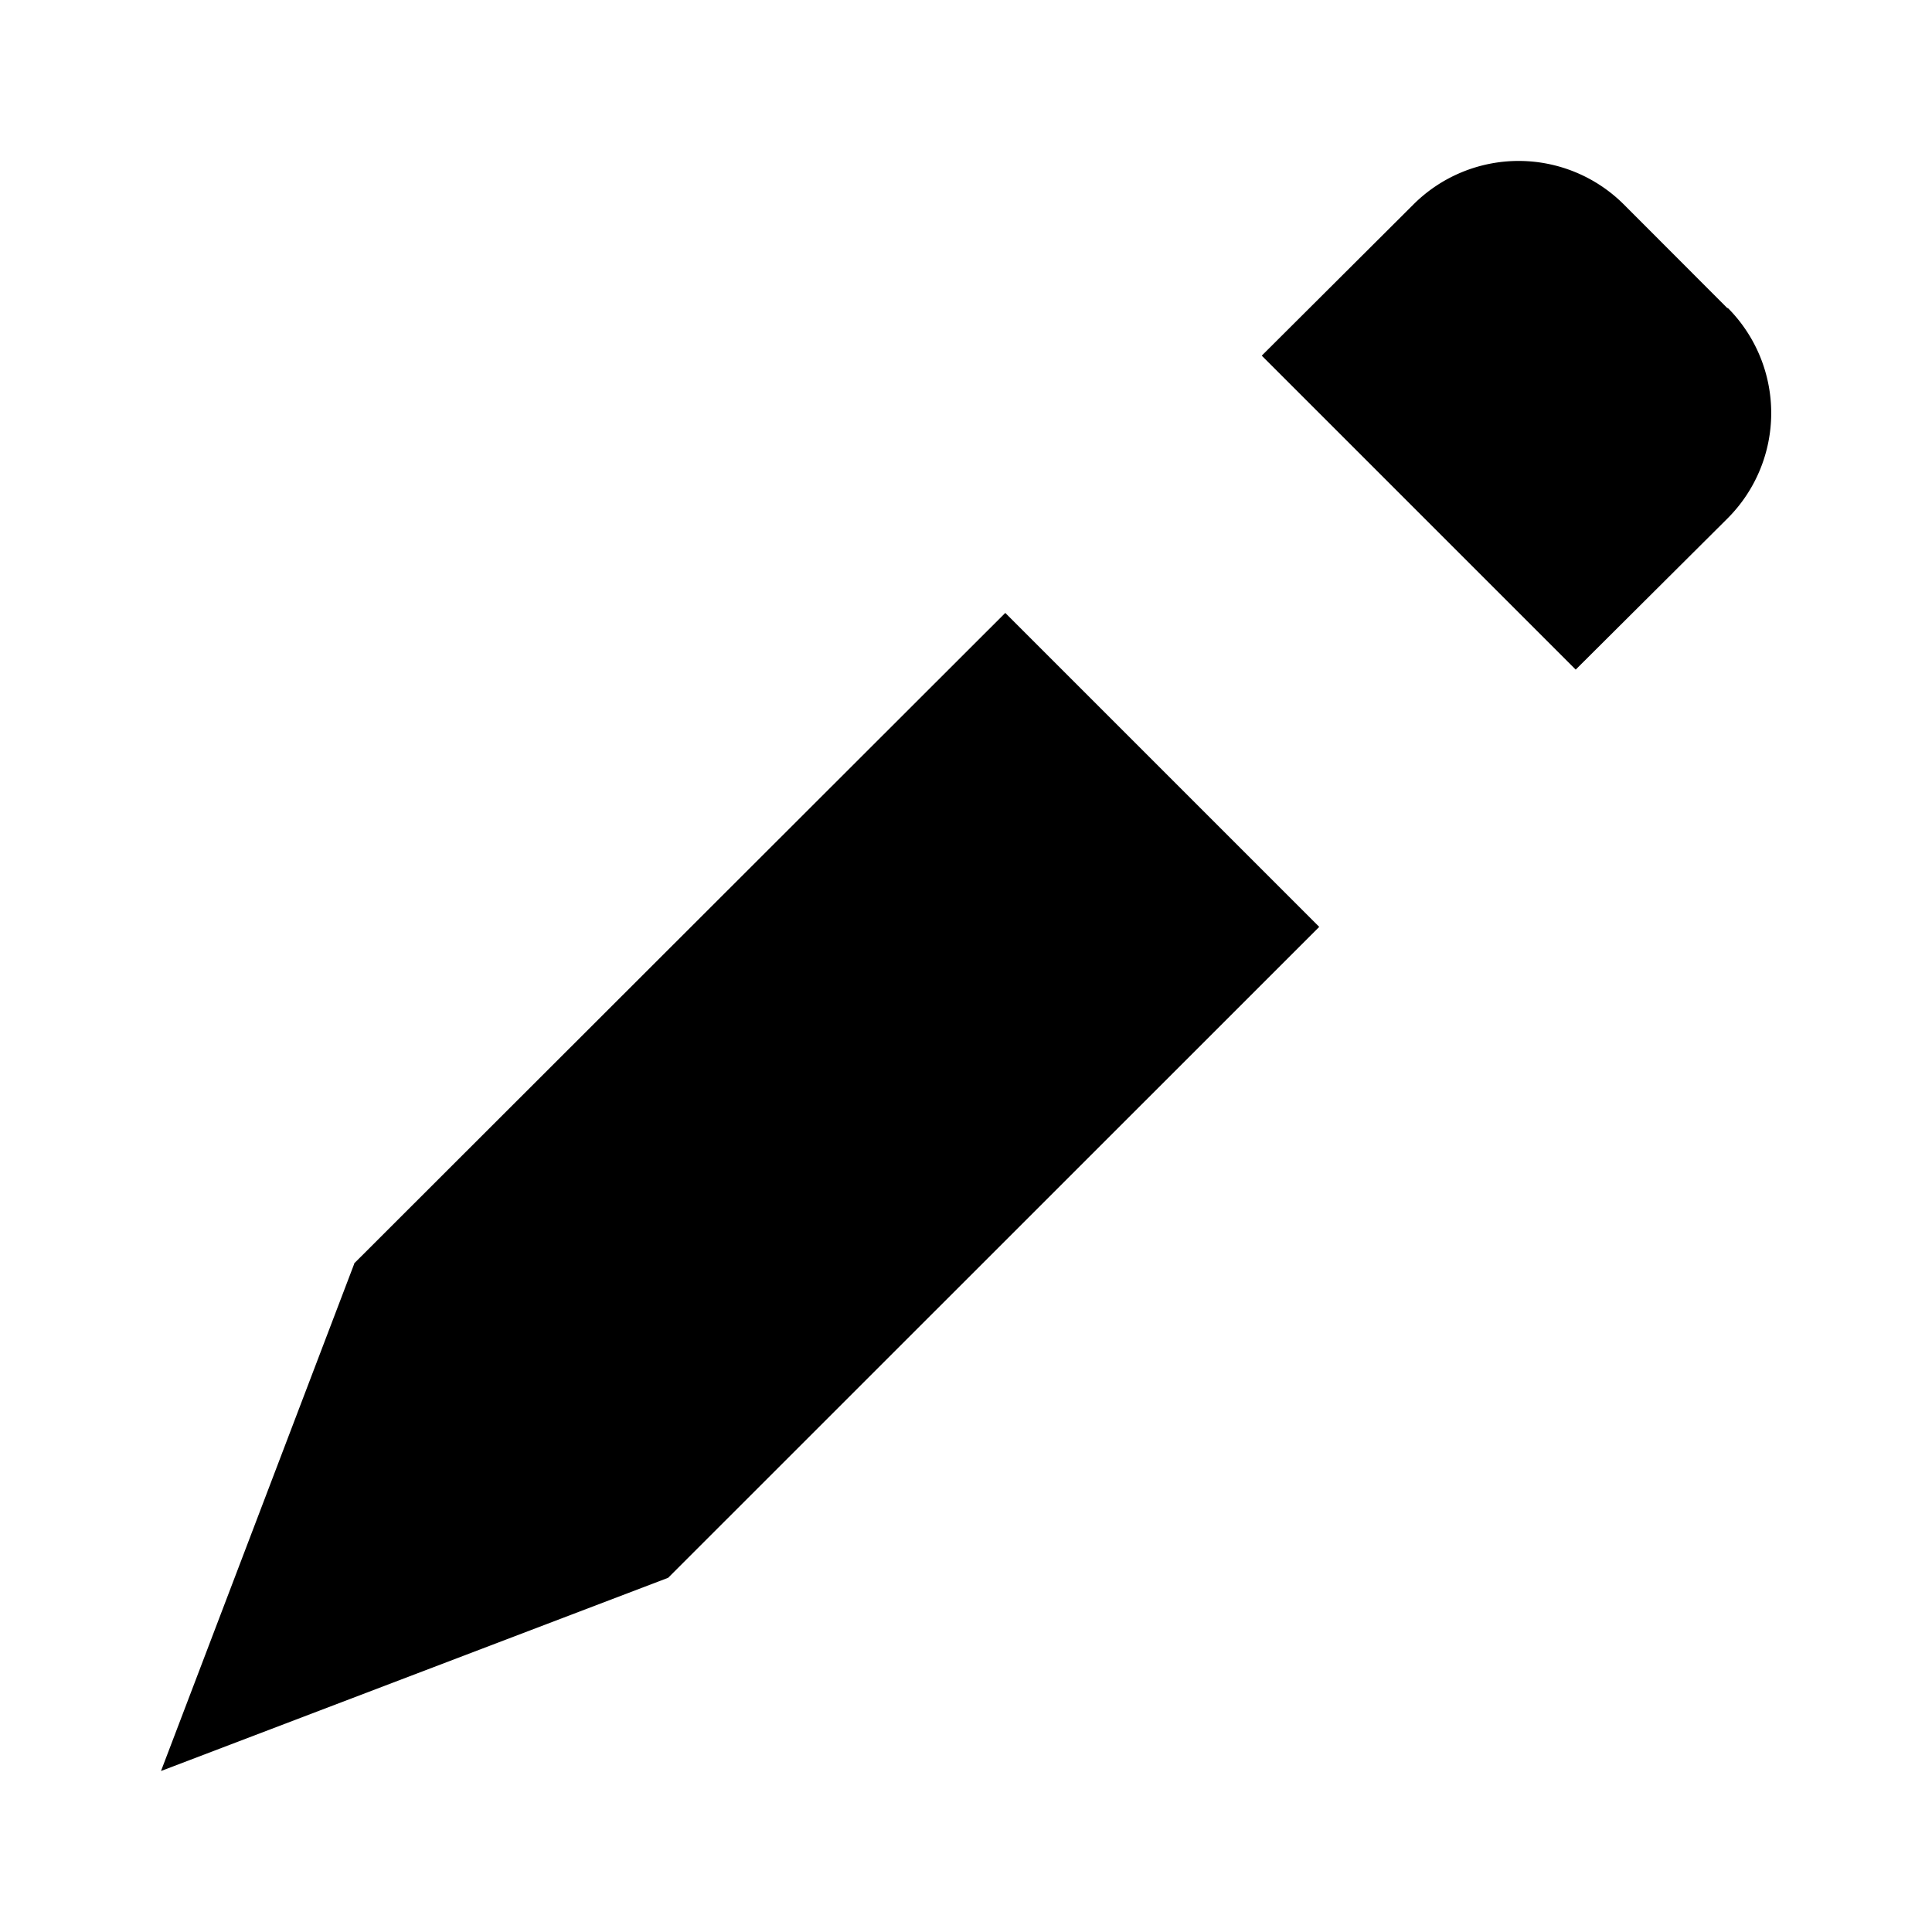 <svg xmlns="http://www.w3.org/2000/svg" viewBox="0 0 12 12">
  <path fill="currentColor" d="M10.73 1.915l-.645-.646a.925.925 0 0 0-1.305 0l-.943.94 1.95 1.95.944-.94a.925.925 0 0 0 0-1.307zM2.2 7.85L1 11l3.15-1.2 4.044-4.043-1.95-1.95L2.2 7.847z"/>
</svg>
